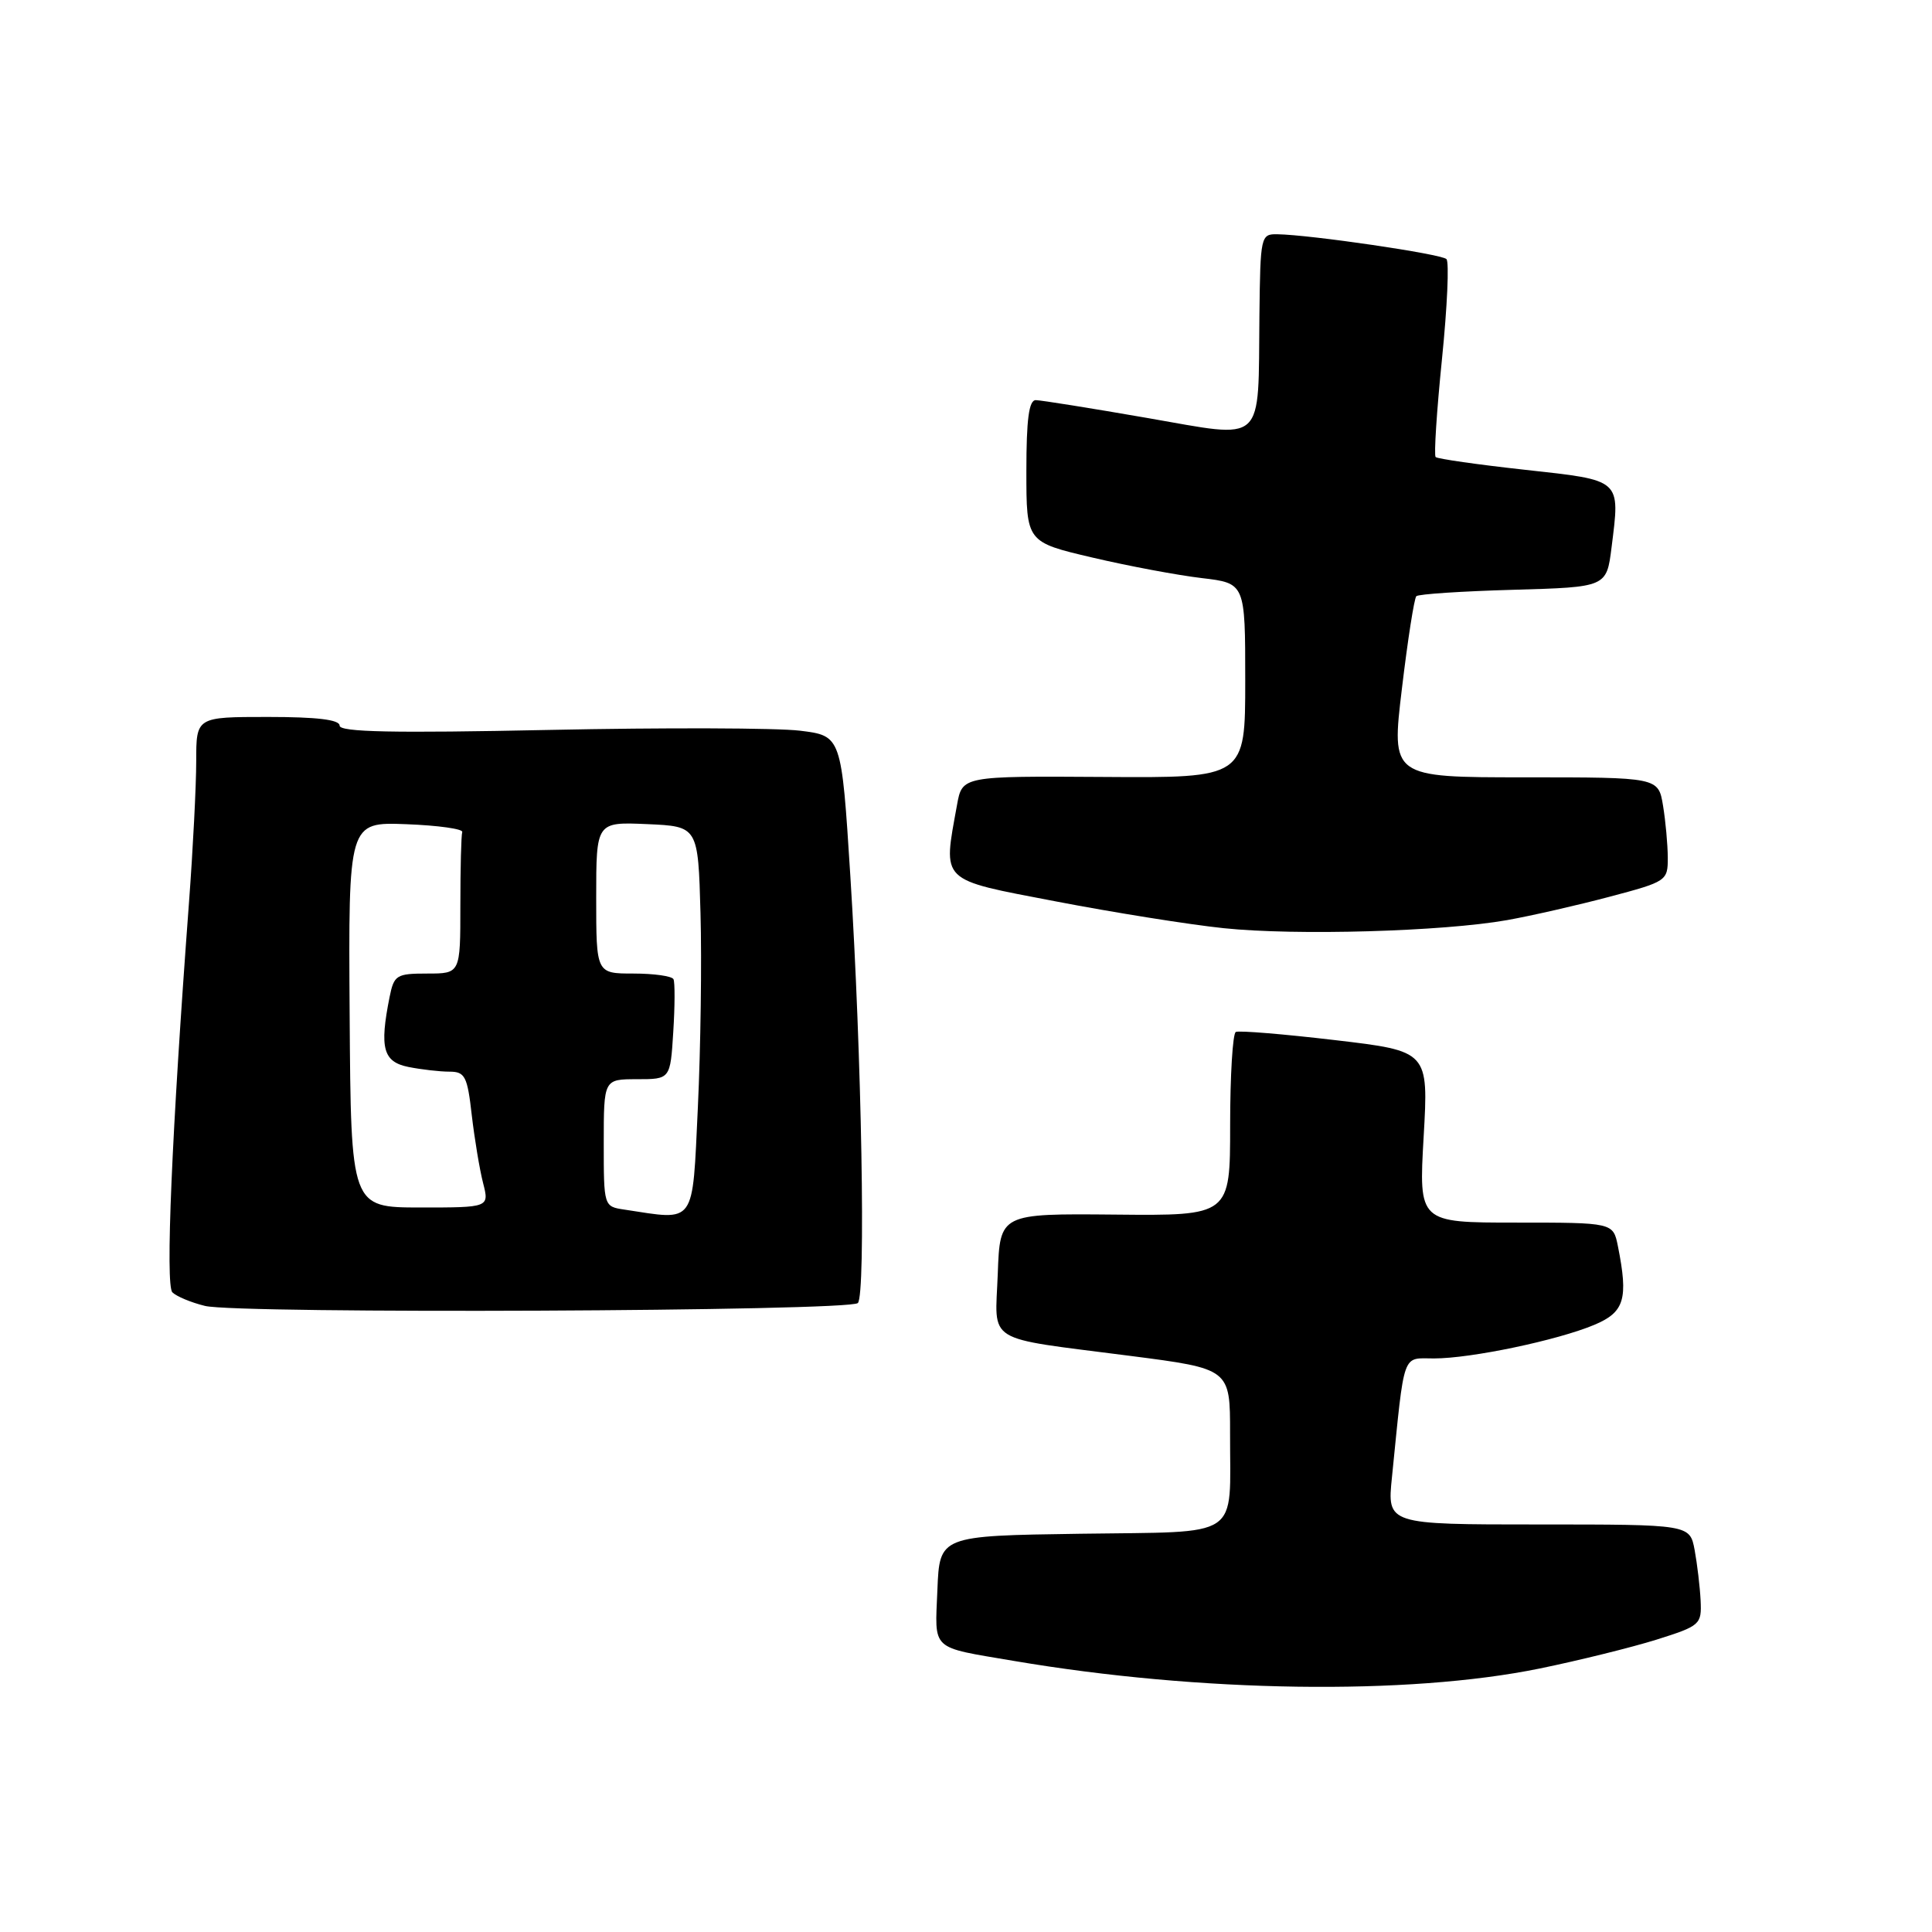 <?xml version="1.0" encoding="UTF-8" standalone="no"?>
<!DOCTYPE svg PUBLIC "-//W3C//DTD SVG 1.1//EN" "http://www.w3.org/Graphics/SVG/1.1/DTD/svg11.dtd" >
<svg xmlns="http://www.w3.org/2000/svg" xmlns:xlink="http://www.w3.org/1999/xlink" version="1.1" viewBox="0 0 256 256">
 <g >
 <path fill="currentColor"
d=" M 204.00 221.09 C 209.22 220.02 216.20 218.29 219.50 217.26 C 225.30 215.43 225.49 215.26 225.34 212.07 C 225.25 210.26 224.89 207.25 224.55 205.39 C 223.91 202.00 223.91 202.00 203.86 202.00 C 183.80 202.00 183.80 202.00 184.44 195.75 C 186.15 178.81 185.73 180.00 190.03 180.00 C 194.91 180.00 206.37 177.60 211.25 175.55 C 215.26 173.87 215.78 172.13 214.38 165.12 C 213.75 162.00 213.75 162.00 200.87 162.00 C 187.99 162.00 187.99 162.00 188.64 150.64 C 189.29 139.28 189.29 139.28 176.89 137.82 C 170.08 137.02 164.16 136.53 163.75 136.74 C 163.34 136.95 163.00 142.51 163.00 149.10 C 163.00 161.09 163.00 161.09 147.75 160.94 C 132.50 160.80 132.50 160.80 132.21 168.77 C 131.87 178.18 130.18 177.13 149.75 179.66 C 163.00 181.37 163.00 181.37 162.99 189.94 C 162.96 204.15 164.82 202.91 143.14 203.23 C 124.50 203.50 124.50 203.50 124.21 210.67 C 123.88 218.83 123.18 218.18 134.34 220.08 C 159.01 224.27 186.52 224.66 204.00 221.09 Z  M 113.67 172.66 C 114.74 171.58 114.18 139.79 112.67 116.00 C 111.50 97.50 111.50 97.50 106.00 96.82 C 102.97 96.45 88.01 96.40 72.75 96.72 C 52.15 97.15 45.00 97.01 45.00 96.15 C 45.00 95.36 42.00 95.00 35.50 95.00 C 26.00 95.00 26.00 95.00 26.00 100.86 C 26.00 104.08 25.57 112.52 25.04 119.61 C 22.75 150.23 21.90 170.30 22.84 171.24 C 23.38 171.78 25.32 172.59 27.16 173.04 C 31.50 174.12 112.58 173.76 113.67 172.66 Z  M 199.70 121.92 C 202.89 121.35 208.99 119.96 213.25 118.83 C 220.84 116.82 221.00 116.72 220.99 113.64 C 220.98 111.91 220.70 108.81 220.36 106.75 C 219.74 103.00 219.74 103.00 202.04 103.00 C 184.35 103.00 184.35 103.00 185.76 91.25 C 186.53 84.79 187.39 79.28 187.67 79.00 C 187.94 78.72 193.73 78.34 200.52 78.15 C 212.88 77.80 212.88 77.80 213.54 72.53 C 214.68 63.42 214.96 63.67 202.07 62.25 C 195.79 61.56 190.47 60.80 190.23 60.56 C 189.99 60.33 190.37 54.48 191.07 47.57 C 191.77 40.66 192.04 34.70 191.66 34.33 C 190.98 33.65 173.65 31.11 169.25 31.04 C 167.06 31.00 167.00 31.29 166.88 41.75 C 166.69 59.20 167.86 58.12 152.00 55.38 C 144.57 54.09 137.94 53.03 137.25 53.02 C 136.34 53.01 136.00 55.54 136.00 62.42 C 136.00 71.83 136.00 71.83 144.75 73.88 C 149.56 75.01 156.09 76.23 159.25 76.60 C 165.00 77.28 165.00 77.28 165.00 90.18 C 165.00 103.08 165.00 103.08 146.25 102.95 C 127.50 102.83 127.50 102.83 126.81 106.66 C 124.94 117.01 124.37 116.46 139.90 119.44 C 147.54 120.91 157.55 122.51 162.15 122.99 C 171.72 123.99 191.18 123.43 199.70 121.92 Z  M 82.75 160.28 C 80.00 159.87 80.00 159.87 80.00 151.43 C 80.00 143.00 80.00 143.00 84.41 143.00 C 88.82 143.00 88.82 143.00 89.21 136.75 C 89.43 133.31 89.44 130.16 89.24 129.75 C 89.04 129.34 86.66 129.00 83.94 129.00 C 79.00 129.00 79.00 129.00 79.00 118.95 C 79.00 108.91 79.00 108.91 85.75 109.20 C 92.50 109.50 92.50 109.50 92.82 121.00 C 93.00 127.33 92.84 138.91 92.47 146.75 C 91.72 162.51 92.28 161.73 82.75 160.28 Z  M 46.33 134.46 C 46.16 108.92 46.16 108.92 53.83 109.21 C 58.05 109.37 61.39 109.84 61.25 110.25 C 61.11 110.66 61.00 115.05 61.00 120.00 C 61.00 129.00 61.00 129.00 56.62 129.00 C 52.52 129.00 52.21 129.20 51.62 132.12 C 50.27 138.89 50.76 140.70 54.13 141.38 C 55.84 141.72 58.29 142.00 59.55 142.00 C 61.61 142.00 61.93 142.60 62.51 147.75 C 62.88 150.91 63.55 154.96 64.01 156.75 C 64.84 160.00 64.84 160.00 55.67 160.00 C 46.50 159.99 46.50 159.99 46.33 134.46 Z "/>
</g>
</svg>